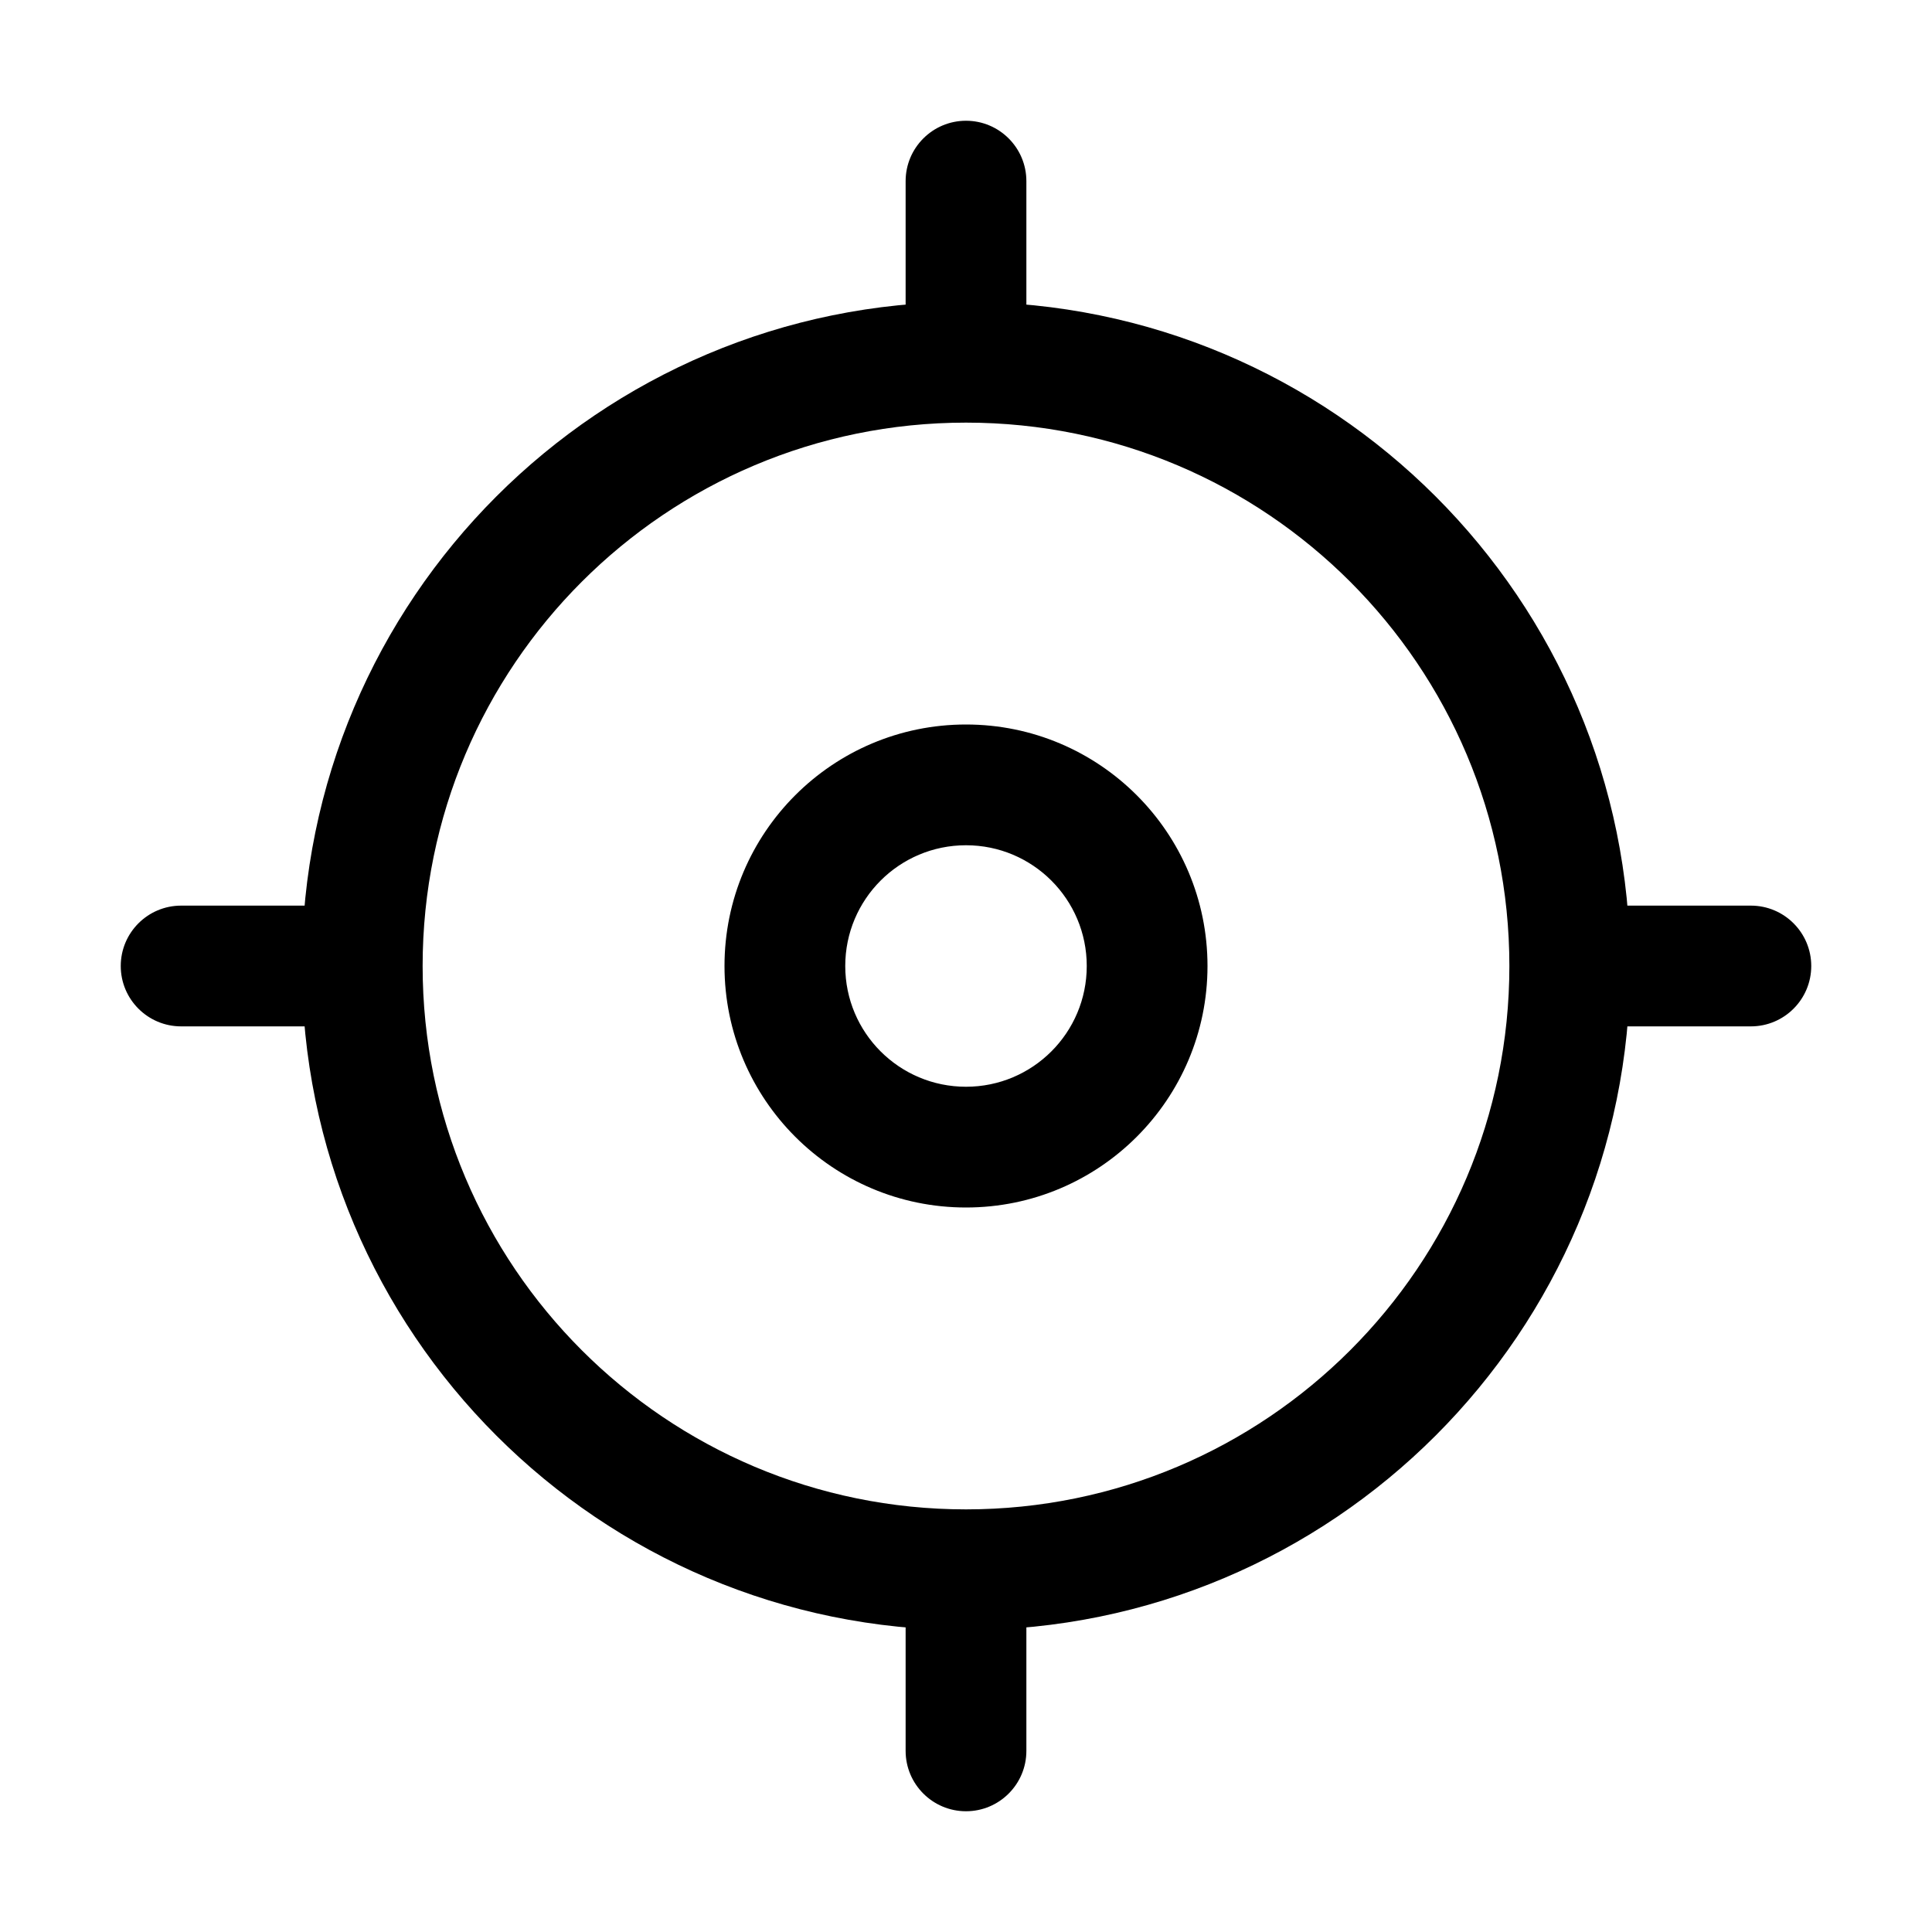 <svg width="32" height="32" viewBox="0 0 32 32" fill="none" xmlns="http://www.w3.org/2000/svg">
<rect width="32" height="32" fill="white"/>
<path d="M3 15C2.448 15 2 15.448 2 16C2 16.552 2.448 17 3 17V15ZM29 17C29.552 17 30 16.552 30 16C30 15.448 29.552 15 29 15V17ZM17 3C17 2.448 16.552 2 16 2C15.448 2 15 2.448 15 3H17ZM15 29C15 29.552 15.448 30 16 30C16.552 30 17 29.552 17 29H15ZM25 16C25 20.971 20.971 25 16 25V27C22.075 27 27 22.075 27 16H25ZM16 25C11.029 25 7 20.971 7 16H5C5 22.075 9.925 27 16 27V25ZM7 16C7 11.029 11.029 7 16 7V5C9.925 5 5 9.925 5 16H7ZM16 7C20.971 7 25 11.029 25 16H27C27 9.925 22.075 5 16 5V7ZM3 17H6V15H3V17ZM26 17H29V15H26V17ZM15 3V6H17V3H15ZM15 26V29H17V26H15ZM18 16C18 17.105 17.105 18 16 18V20C18.209 20 20 18.209 20 16H18ZM16 18C14.895 18 14 17.105 14 16H12C12 18.209 13.791 20 16 20V18ZM14 16C14 14.895 14.895 14 16 14V12C13.791 12 12 13.791 12 16H14ZM16 14C17.105 14 18 14.895 18 16H20C20 13.791 18.209 12 16 12V14Z" fill="black"/>
</svg>
